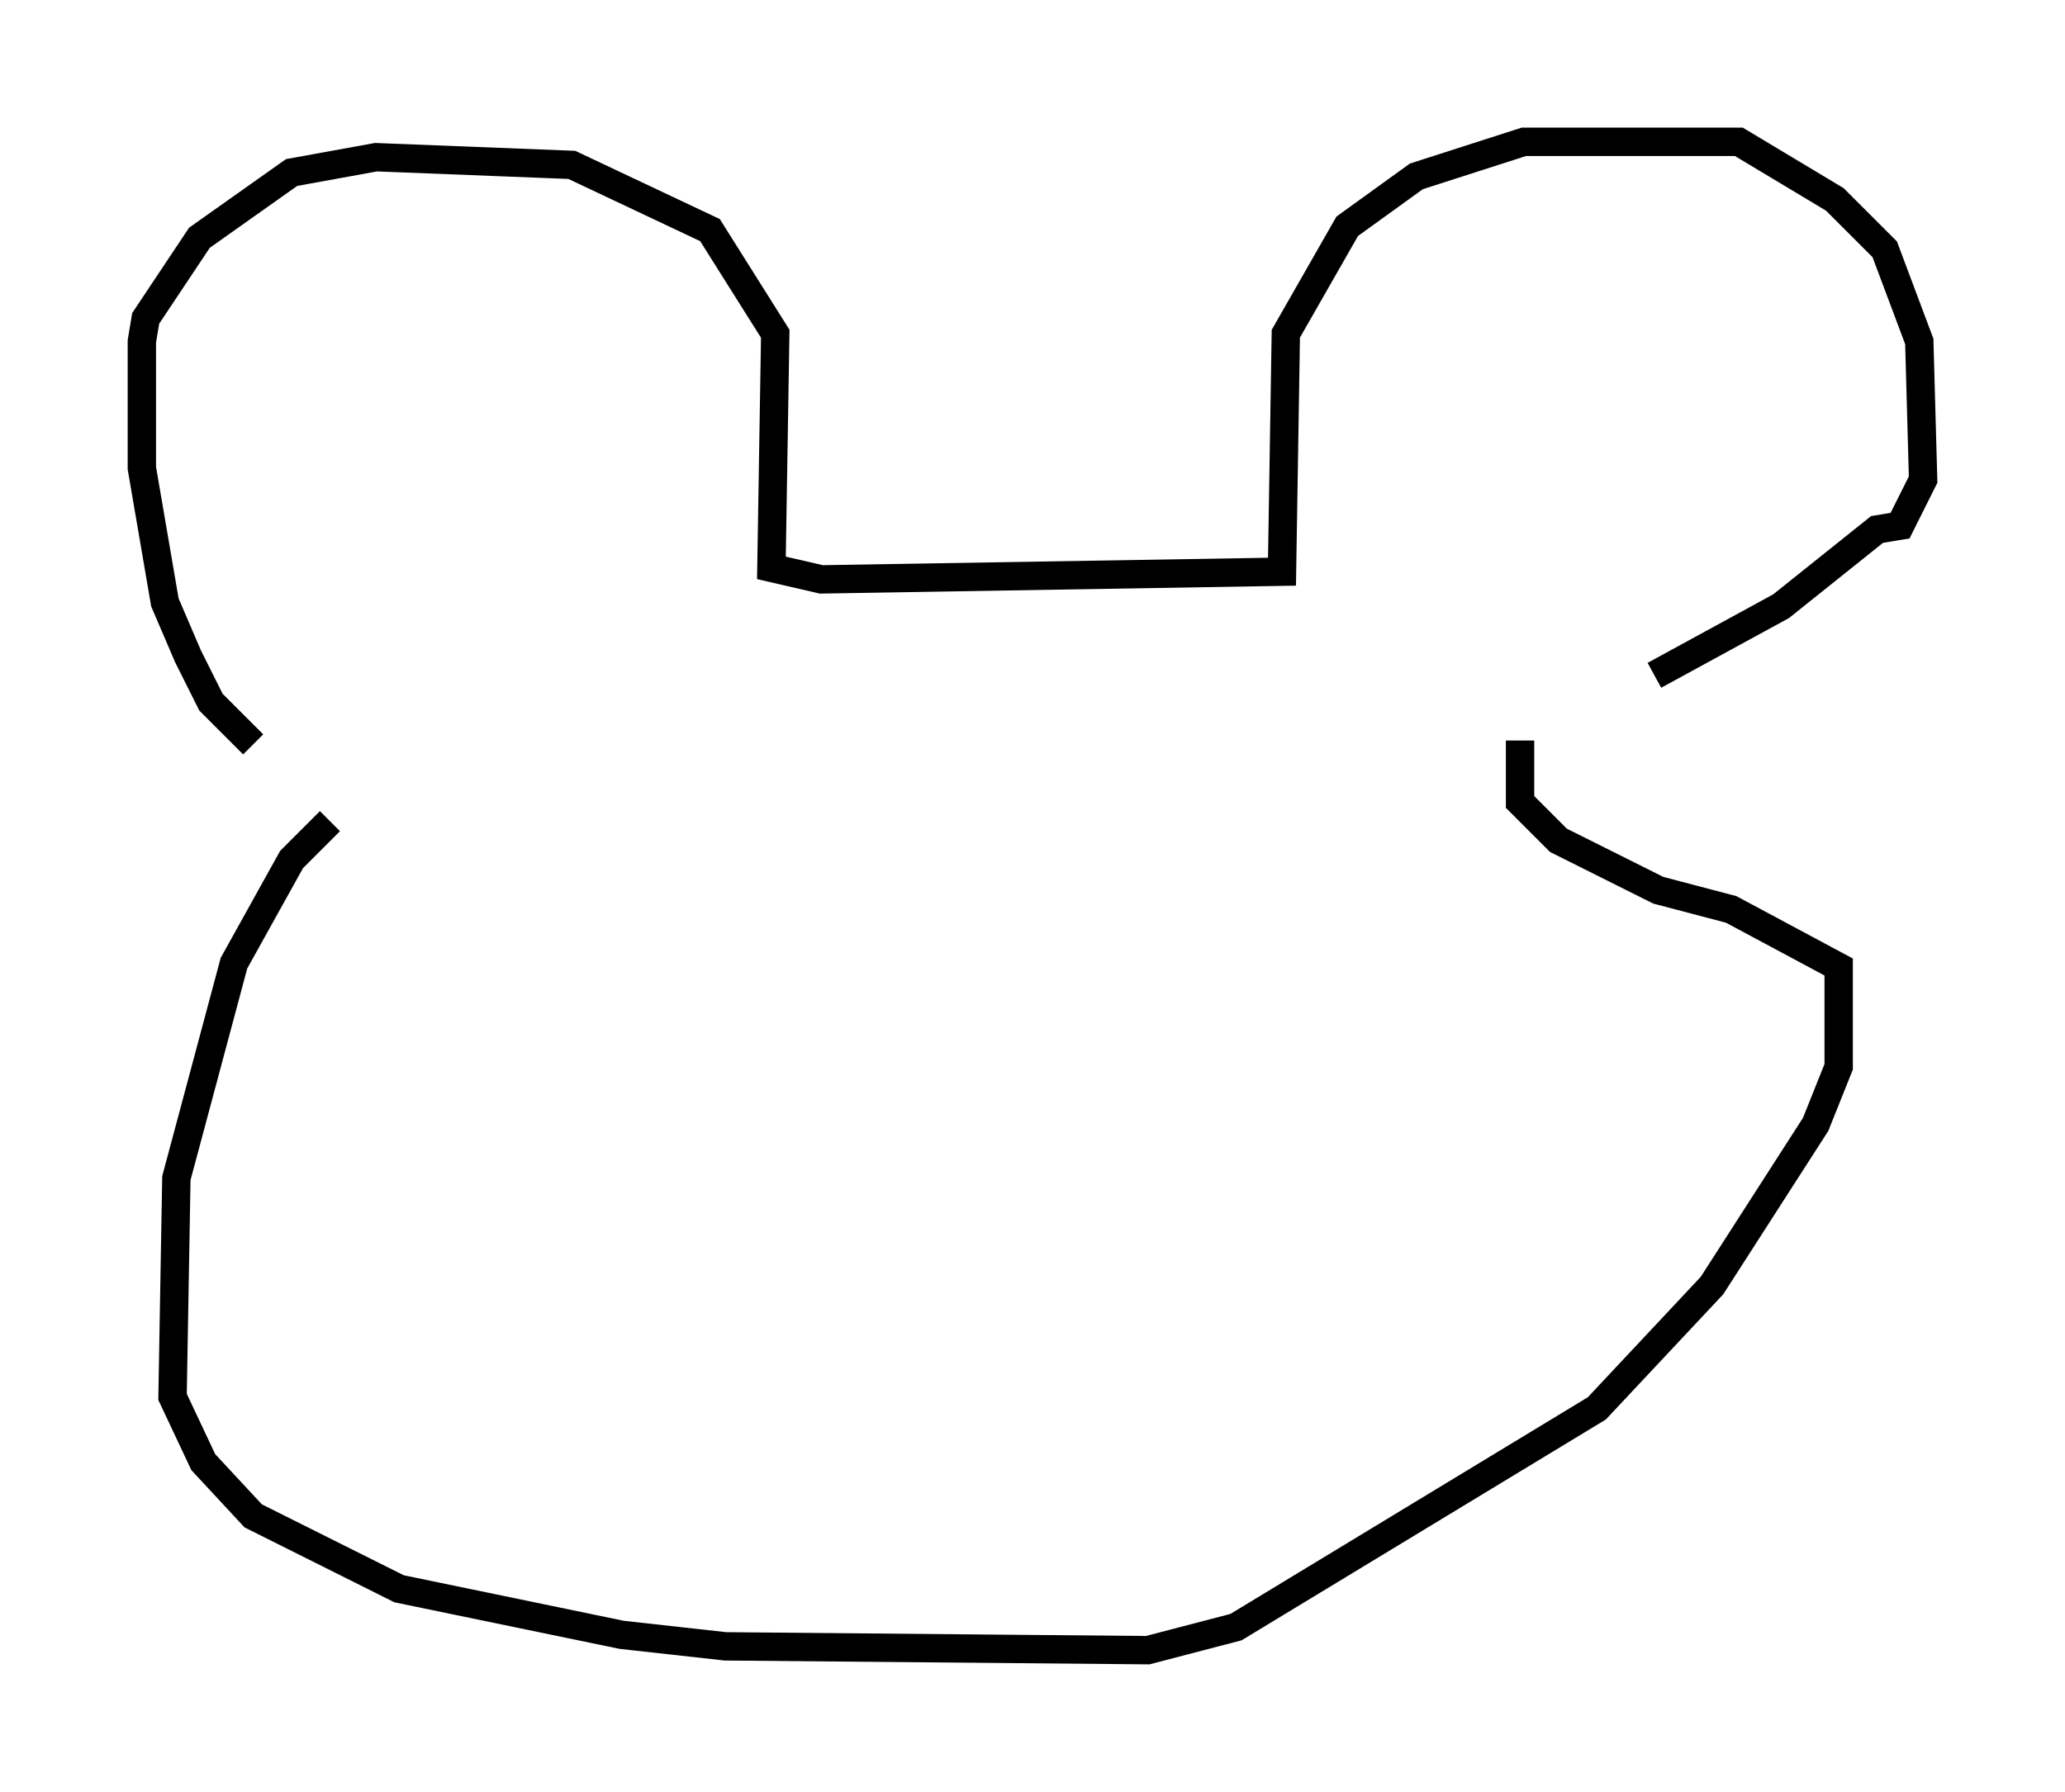 <?xml version="1.0" encoding="utf-8" ?>
<svg baseProfile="full" height="63.179" version="1.1" width="72.787" xmlns="http://www.w3.org/2000/svg" xmlns:ev="http://www.w3.org/2001/xml-events" xmlns:xlink="http://www.w3.org/1999/xlink"><defs /><rect fill="white" height="63.179" width="72.787" x="0" y="0" /><path d="M12.307, 27.868 m-3.383, -1.624 l-1.488, -1.488 -0.812, -1.624 l-0.812, -1.894 -0.812, -4.736 l0.0, -4.465 0.135, -0.812 l1.894, -2.842 3.248, -2.3 l2.977, -0.541 6.901, 0.271 l4.871, 2.3 2.3, 3.654 l-0.135, 8.254 1.759, 0.406 l16.238, -0.271 0.135, -8.39 l2.165, -3.789 2.436, -1.759 l3.789, -1.218 7.578, 0.0 l3.383, 2.03 1.759, 1.759 l1.218, 3.248 0.135, 4.871 l-0.812, 1.624 -0.812, 0.135 l-3.383, 2.706 -4.465, 2.436 m-46.684, 5.142 l-1.353, 1.353 -2.03, 3.654 l-2.03, 7.578 -0.135, 7.713 l1.083, 2.3 1.759, 1.894 l5.142, 2.571 7.848, 1.624 l3.654, 0.406 14.885, 0.135 l3.112, -0.812 12.72, -7.713 l4.059, -4.33 3.654, -5.683 l0.812, -2.03 0.0, -3.518 l-3.789, -2.03 -2.571, -0.677 l-3.518, -1.759 -1.353, -1.353 l0.0, -2.165 " fill="none" stroke="black" stroke-width="1" /></svg>